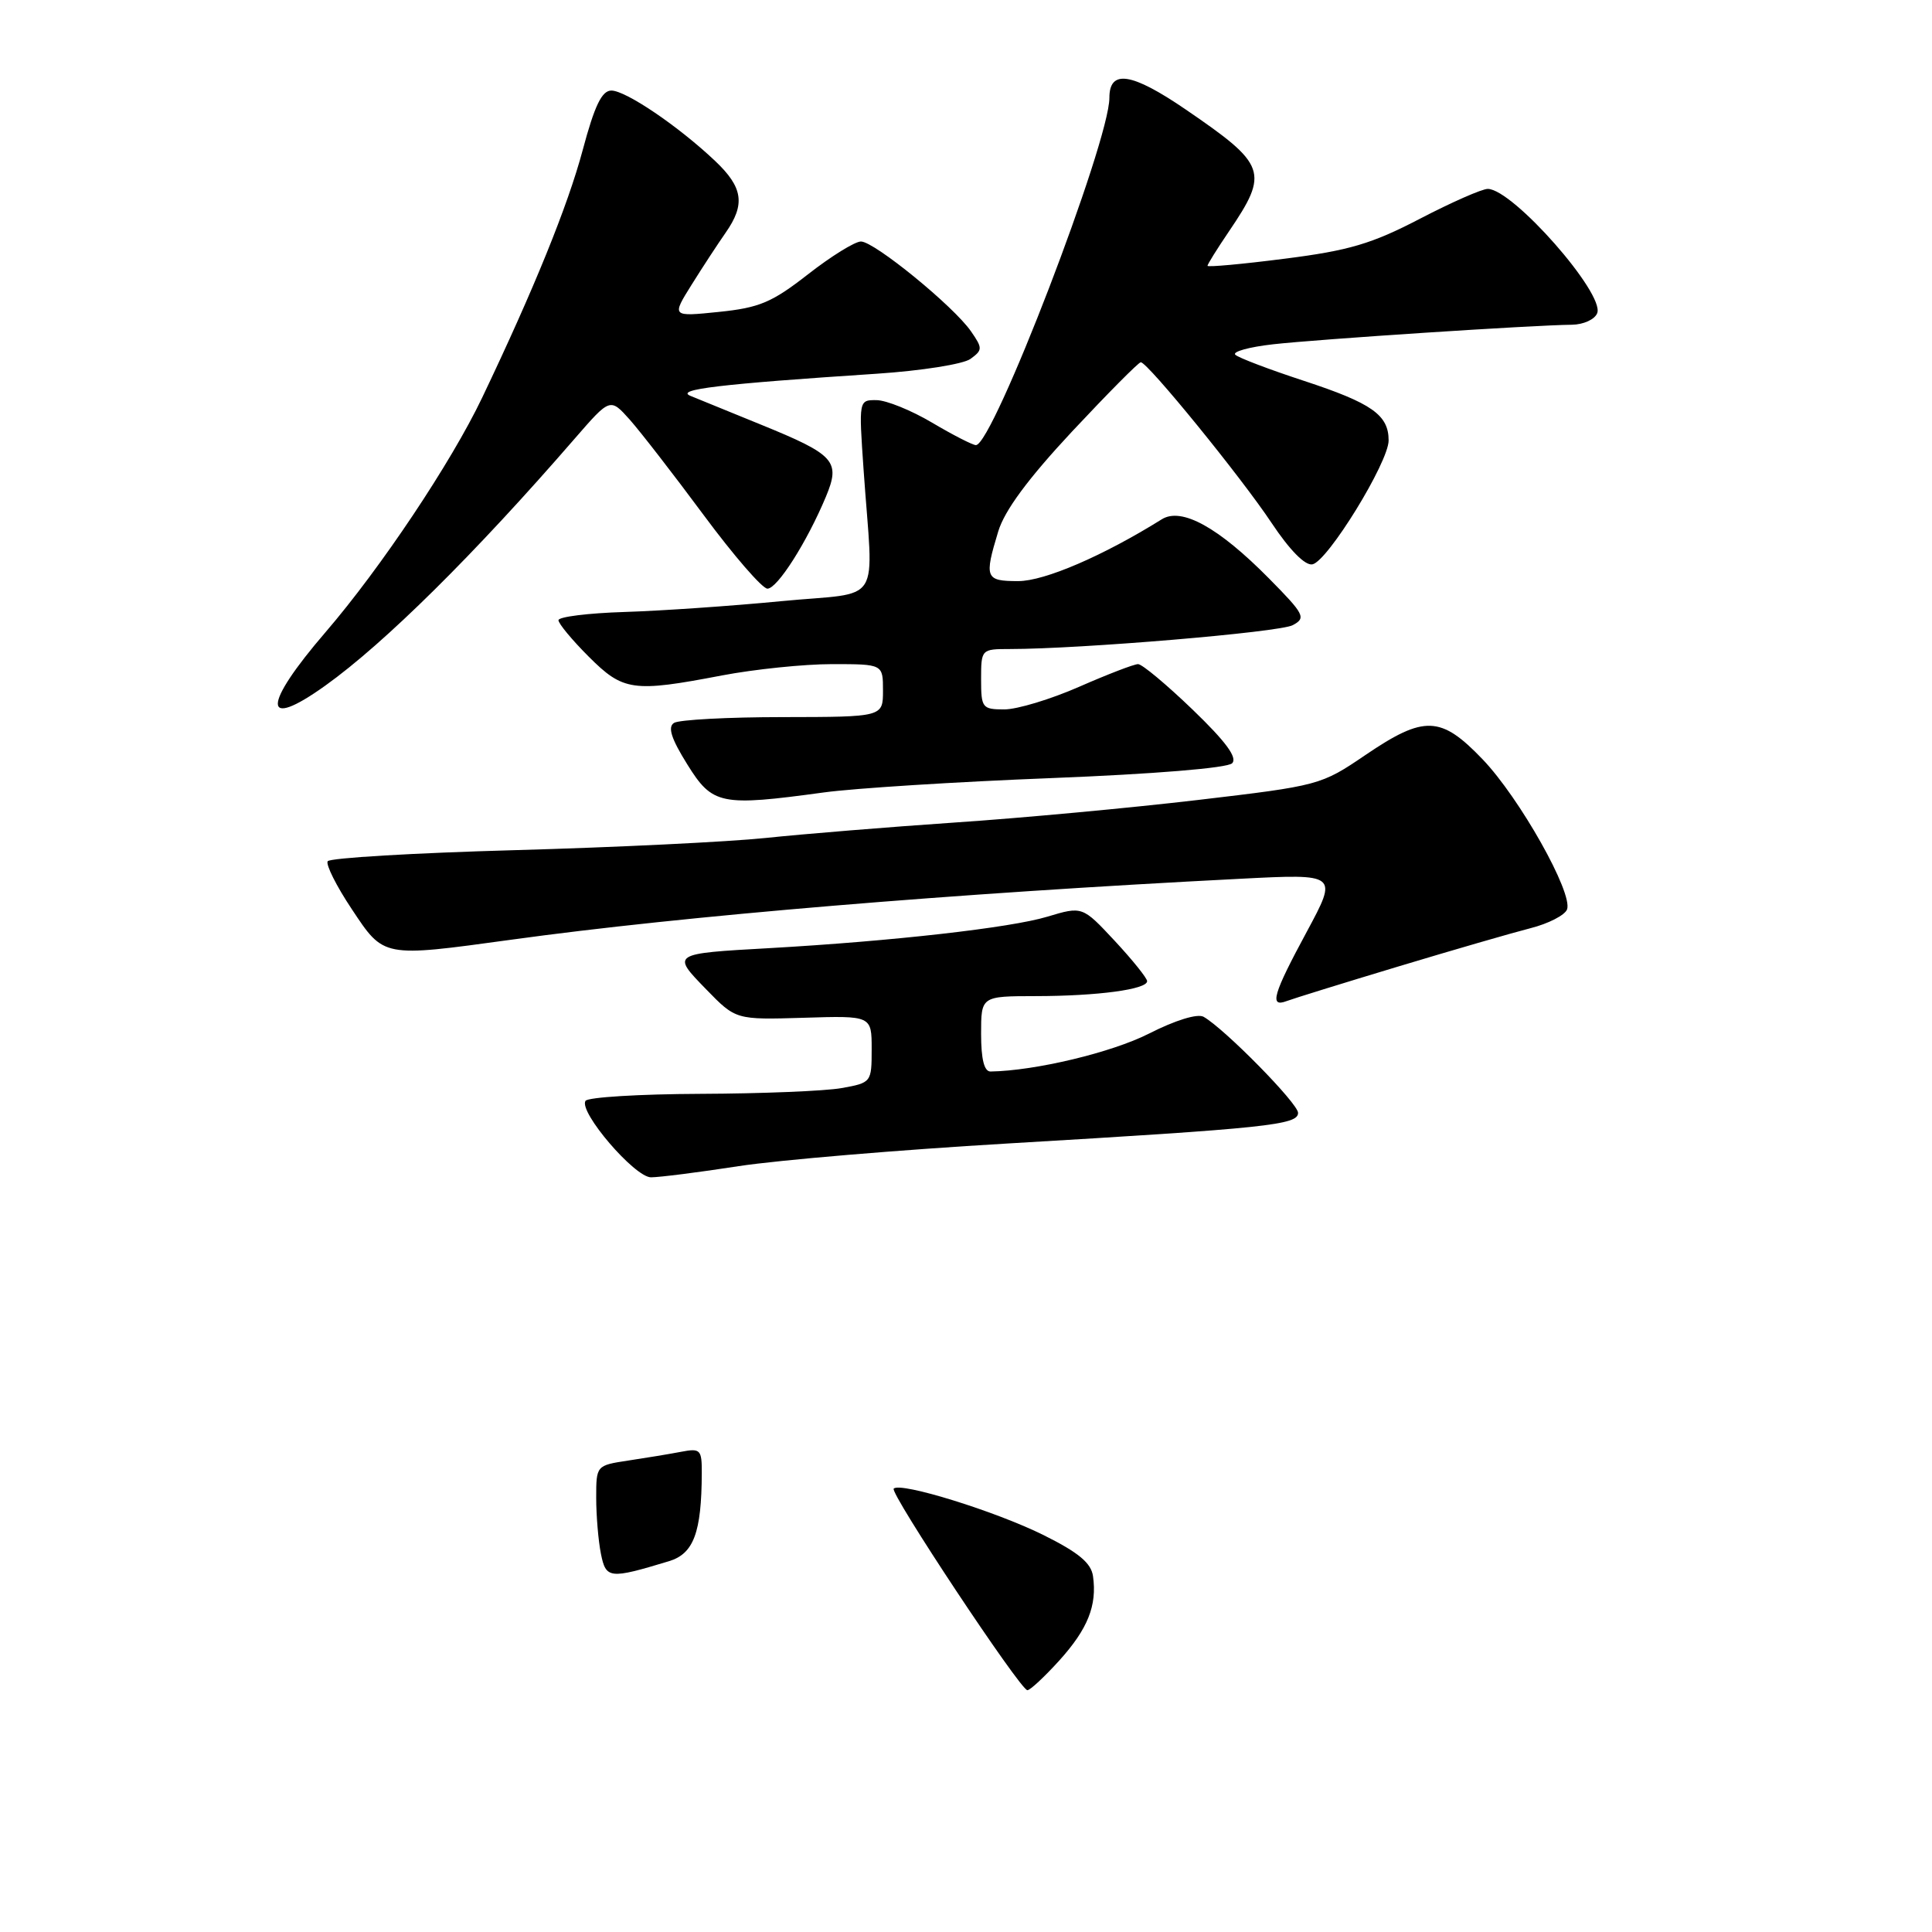 <?xml version="1.0" encoding="UTF-8" standalone="no"?>
<!DOCTYPE svg PUBLIC "-//W3C//DTD SVG 1.1//EN" "http://www.w3.org/Graphics/SVG/1.1/DTD/svg11.dtd" >
<svg xmlns="http://www.w3.org/2000/svg" xmlns:xlink="http://www.w3.org/1999/xlink" version="1.1" viewBox="0 0 256 256">
 <g >
 <path fill="currentColor"
d=" M 140.36 220.03 C 144.14 215.84 145.38 212.74 144.83 208.86 C 144.59 207.11 142.91 205.71 138.28 203.41 C 131.97 200.27 119.32 196.34 118.42 197.25 C 117.86 197.81 135.16 223.89 136.13 223.96 C 136.48 223.98 138.38 222.21 140.36 220.03 Z  M 97.88 154.52 C 103.17 153.71 119.20 152.36 133.50 151.52 C 167.94 149.49 172.00 149.06 172.00 147.46 C 172.00 146.21 162.25 136.30 159.48 134.73 C 158.67 134.28 155.74 135.18 152.22 136.97 C 147.31 139.46 137.17 141.89 131.25 141.98 C 130.41 141.99 130.00 140.34 130.00 137.00 C 130.00 132.00 130.00 132.00 137.25 131.99 C 145.44 131.98 152.00 131.10 152.00 130.01 C 152.00 129.61 150.07 127.21 147.71 124.67 C 143.42 120.07 143.42 120.07 138.76 121.47 C 133.89 122.94 118.22 124.71 102.00 125.63 C 88.93 126.36 88.96 126.35 93.58 131.10 C 97.50 135.13 97.50 135.13 106.50 134.86 C 115.50 134.58 115.50 134.58 115.50 139.02 C 115.50 143.42 115.46 143.47 111.50 144.18 C 109.30 144.57 100.89 144.91 92.81 144.94 C 84.73 144.97 77.88 145.39 77.58 145.87 C 76.67 147.34 84.10 156.00 86.26 156.00 C 87.36 156.00 92.59 155.34 97.88 154.52 Z  M 185.23 128.08 C 192.53 125.88 200.44 123.59 202.80 122.99 C 205.17 122.39 207.34 121.27 207.64 120.51 C 208.46 118.35 201.37 105.75 196.45 100.61 C 190.91 94.83 188.73 94.75 180.93 100.04 C 175.05 104.04 174.78 104.11 158.74 106.00 C 149.81 107.05 135.30 108.40 126.50 108.99 C 117.70 109.59 106.45 110.51 101.50 111.03 C 96.55 111.55 81.57 112.28 68.21 112.65 C 54.85 113.02 43.70 113.68 43.42 114.12 C 43.15 114.56 44.58 117.42 46.61 120.46 C 50.89 126.91 50.65 126.86 67.72 124.52 C 90.70 121.35 126.12 118.39 164.40 116.44 C 177.29 115.78 177.29 115.78 173.15 123.47 C 168.69 131.73 168.16 133.53 170.48 132.65 C 171.29 132.34 177.93 130.28 185.23 128.08 Z  M 109.18 105.00 C 113.20 104.45 126.78 103.59 139.35 103.10 C 152.84 102.57 162.63 101.77 163.26 101.14 C 164.00 100.40 162.45 98.29 158.04 94.04 C 154.59 90.72 151.34 88.00 150.80 88.00 C 150.27 88.00 146.76 89.35 143.00 91.00 C 139.24 92.65 134.78 94.00 133.08 94.00 C 130.15 94.00 130.00 93.80 130.00 90.00 C 130.00 86.04 130.04 86.00 133.77 86.00 C 143.15 86.00 169.54 83.78 171.29 82.84 C 173.09 81.88 172.86 81.42 168.14 76.64 C 161.45 69.87 156.56 67.17 153.94 68.81 C 146.18 73.65 138.41 77.00 134.92 77.00 C 130.56 77.00 130.40 76.59 132.27 70.42 C 133.11 67.64 136.22 63.43 142.06 57.17 C 146.78 52.13 150.87 48.00 151.16 48.00 C 152.07 48.00 164.48 63.25 168.49 69.29 C 170.88 72.88 172.93 74.97 173.90 74.78 C 175.92 74.39 184.00 61.25 184.00 58.36 C 184.00 54.98 181.78 53.42 172.77 50.46 C 168.22 48.97 164.13 47.42 163.69 47.01 C 163.24 46.61 165.49 45.98 168.69 45.62 C 174.62 44.95 203.24 43.07 208.28 43.03 C 209.82 43.01 211.32 42.33 211.64 41.49 C 212.64 38.90 200.49 25.09 197.15 25.03 C 196.41 25.01 192.35 26.80 188.14 28.99 C 181.76 32.31 178.75 33.20 170.23 34.28 C 164.61 35.00 160.00 35.42 160.00 35.22 C 160.00 35.02 161.27 32.98 162.83 30.68 C 168.18 22.79 167.84 21.84 157.10 14.50 C 149.94 9.61 147.00 9.16 147.00 12.96 C 147.00 18.82 131.55 59.03 129.31 58.98 C 128.87 58.97 126.25 57.63 123.50 56.00 C 120.75 54.37 117.44 53.03 116.14 53.02 C 113.79 53.00 113.79 53.02 114.43 62.25 C 115.71 80.70 117.19 78.34 103.50 79.66 C 96.90 80.30 87.56 80.94 82.75 81.09 C 77.94 81.24 74.00 81.73 74.00 82.18 C 74.00 82.63 75.80 84.80 78.00 87.00 C 82.58 91.58 83.85 91.76 95.66 89.50 C 99.97 88.68 106.54 88.00 110.25 88.00 C 117.00 88.00 117.00 88.00 117.00 91.50 C 117.00 95.00 117.00 95.00 103.75 95.02 C 96.46 95.02 89.96 95.37 89.31 95.79 C 88.45 96.33 88.94 97.87 91.06 101.27 C 94.41 106.66 95.47 106.87 109.18 105.00 Z  M 43.10 90.85 C 50.95 85.24 62.93 73.38 76.17 58.10 C 80.85 52.71 80.85 52.71 83.44 55.60 C 84.86 57.20 89.27 62.89 93.24 68.25 C 97.21 73.61 101.01 78.00 101.69 78.00 C 103.00 78.00 106.92 71.84 109.44 65.81 C 111.40 61.10 110.64 60.26 100.79 56.25 C 96.78 54.62 92.60 52.91 91.50 52.46 C 89.39 51.60 95.38 50.89 116.18 49.52 C 122.08 49.13 127.64 48.25 128.59 47.56 C 130.21 46.38 130.21 46.14 128.66 43.90 C 126.35 40.57 115.85 32.00 114.08 32.00 C 113.28 32.00 110.12 33.96 107.06 36.35 C 102.28 40.08 100.62 40.78 95.25 41.33 C 88.99 41.97 88.99 41.97 91.64 37.73 C 93.09 35.41 95.12 32.31 96.14 30.85 C 98.79 27.07 98.46 24.83 94.75 21.32 C 89.89 16.72 82.92 12.00 81.01 12.00 C 79.75 12.00 78.79 13.98 77.21 19.89 C 75.23 27.29 70.74 38.34 63.89 52.69 C 59.78 61.30 50.46 75.25 43.15 83.75 C 34.72 93.54 34.70 96.86 43.10 90.85 Z  M 79.62 205.86 C 79.28 204.15 79.00 200.82 79.00 198.46 C 79.00 194.19 79.01 194.17 83.25 193.53 C 85.59 193.18 88.74 192.66 90.25 192.37 C 92.81 191.88 93.00 192.08 92.99 195.17 C 92.96 203.08 91.92 205.88 88.63 206.87 C 80.74 209.26 80.29 209.21 79.62 205.86 Z "/>
</g>
</svg>